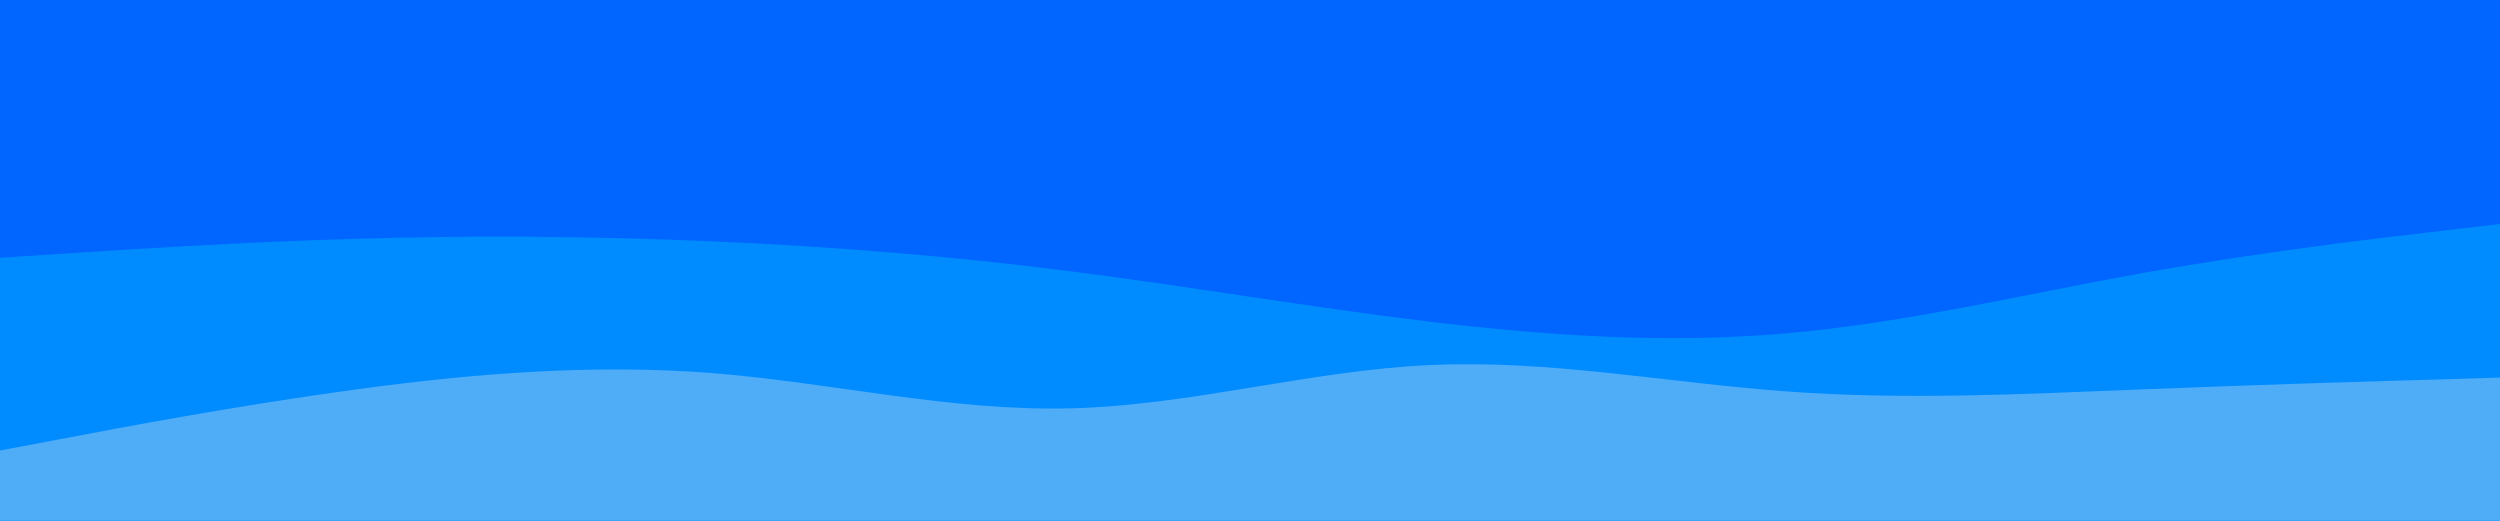 <svg id="visual" viewBox="0 0 960 200" width="960" height="200" xmlns="http://www.w3.org/2000/svg" xmlns:xlink="http://www.w3.org/1999/xlink" version="1.1"><rect x="0" y="0" width="960" height="200" fill="#0066FF"></rect><path d="M0 79L22.8 83.8C45.7 88.7 91.3 98.3 137 102.7C182.7 107 228.3 106 274 95.2C319.7 84.3 365.3 63.7 411.2 59.3C457 55 503 67 548.8 69C594.7 71 640.3 63 686 60.3C731.7 57.7 777.3 60.3 823 68.2C868.7 76 914.3 89 937.2 95.5L960 102L960 201L937.2 201C914.3 201 868.7 201 823 201C777.3 201 731.7 201 686 201C640.3 201 594.7 201 548.8 201C503 201 457 201 411.2 201C365.3 201 319.7 201 274 201C228.3 201 182.7 201 137 201C91.3 201 45.7 201 22.8 201L0 201Z" fill="#0066ff"></path><path d="M0 99L22.8 97.5C45.7 96 91.3 93 137 91.7C182.7 90.3 228.3 90.7 274 92.7C319.7 94.7 365.3 98.3 411.2 104.2C457 110 503 118 548.8 123.5C594.7 129 640.3 132 686 128C731.7 124 777.3 113 823 104.8C868.7 96.7 914.3 91.3 937.2 88.7L960 86L960 201L937.2 201C914.3 201 868.7 201 823 201C777.3 201 731.7 201 686 201C640.3 201 594.7 201 548.8 201C503 201 457 201 411.2 201C365.3 201 319.7 201 274 201C228.3 201 182.7 201 137 201C91.3 201 45.7 201 22.8 201L0 201Z" fill="#008cff"></path><path d="M0 173L22.8 168.7C45.7 164.3 91.3 155.7 137 149.5C182.7 143.3 228.3 139.7 274 143.3C319.7 147 365.3 158 411.2 156.8C457 155.7 503 142.3 548.8 140.2C594.7 138 640.3 147 686 150.3C731.7 153.7 777.3 151.3 823 149.5C868.7 147.7 914.3 146.3 937.2 145.7L960 145L960 201L937.2 201C914.3 201 868.7 201 823 201C777.3 201 731.7 201 686 201C640.3 201 594.7 201 548.8 201C503 201 457 201 411.2 201C365.3 201 319.7 201 274 201C228.3 201 182.7 201 137 201C91.3 201 45.7 201 22.8 201L0 201Z" fill="#4facf7"></path></svg>